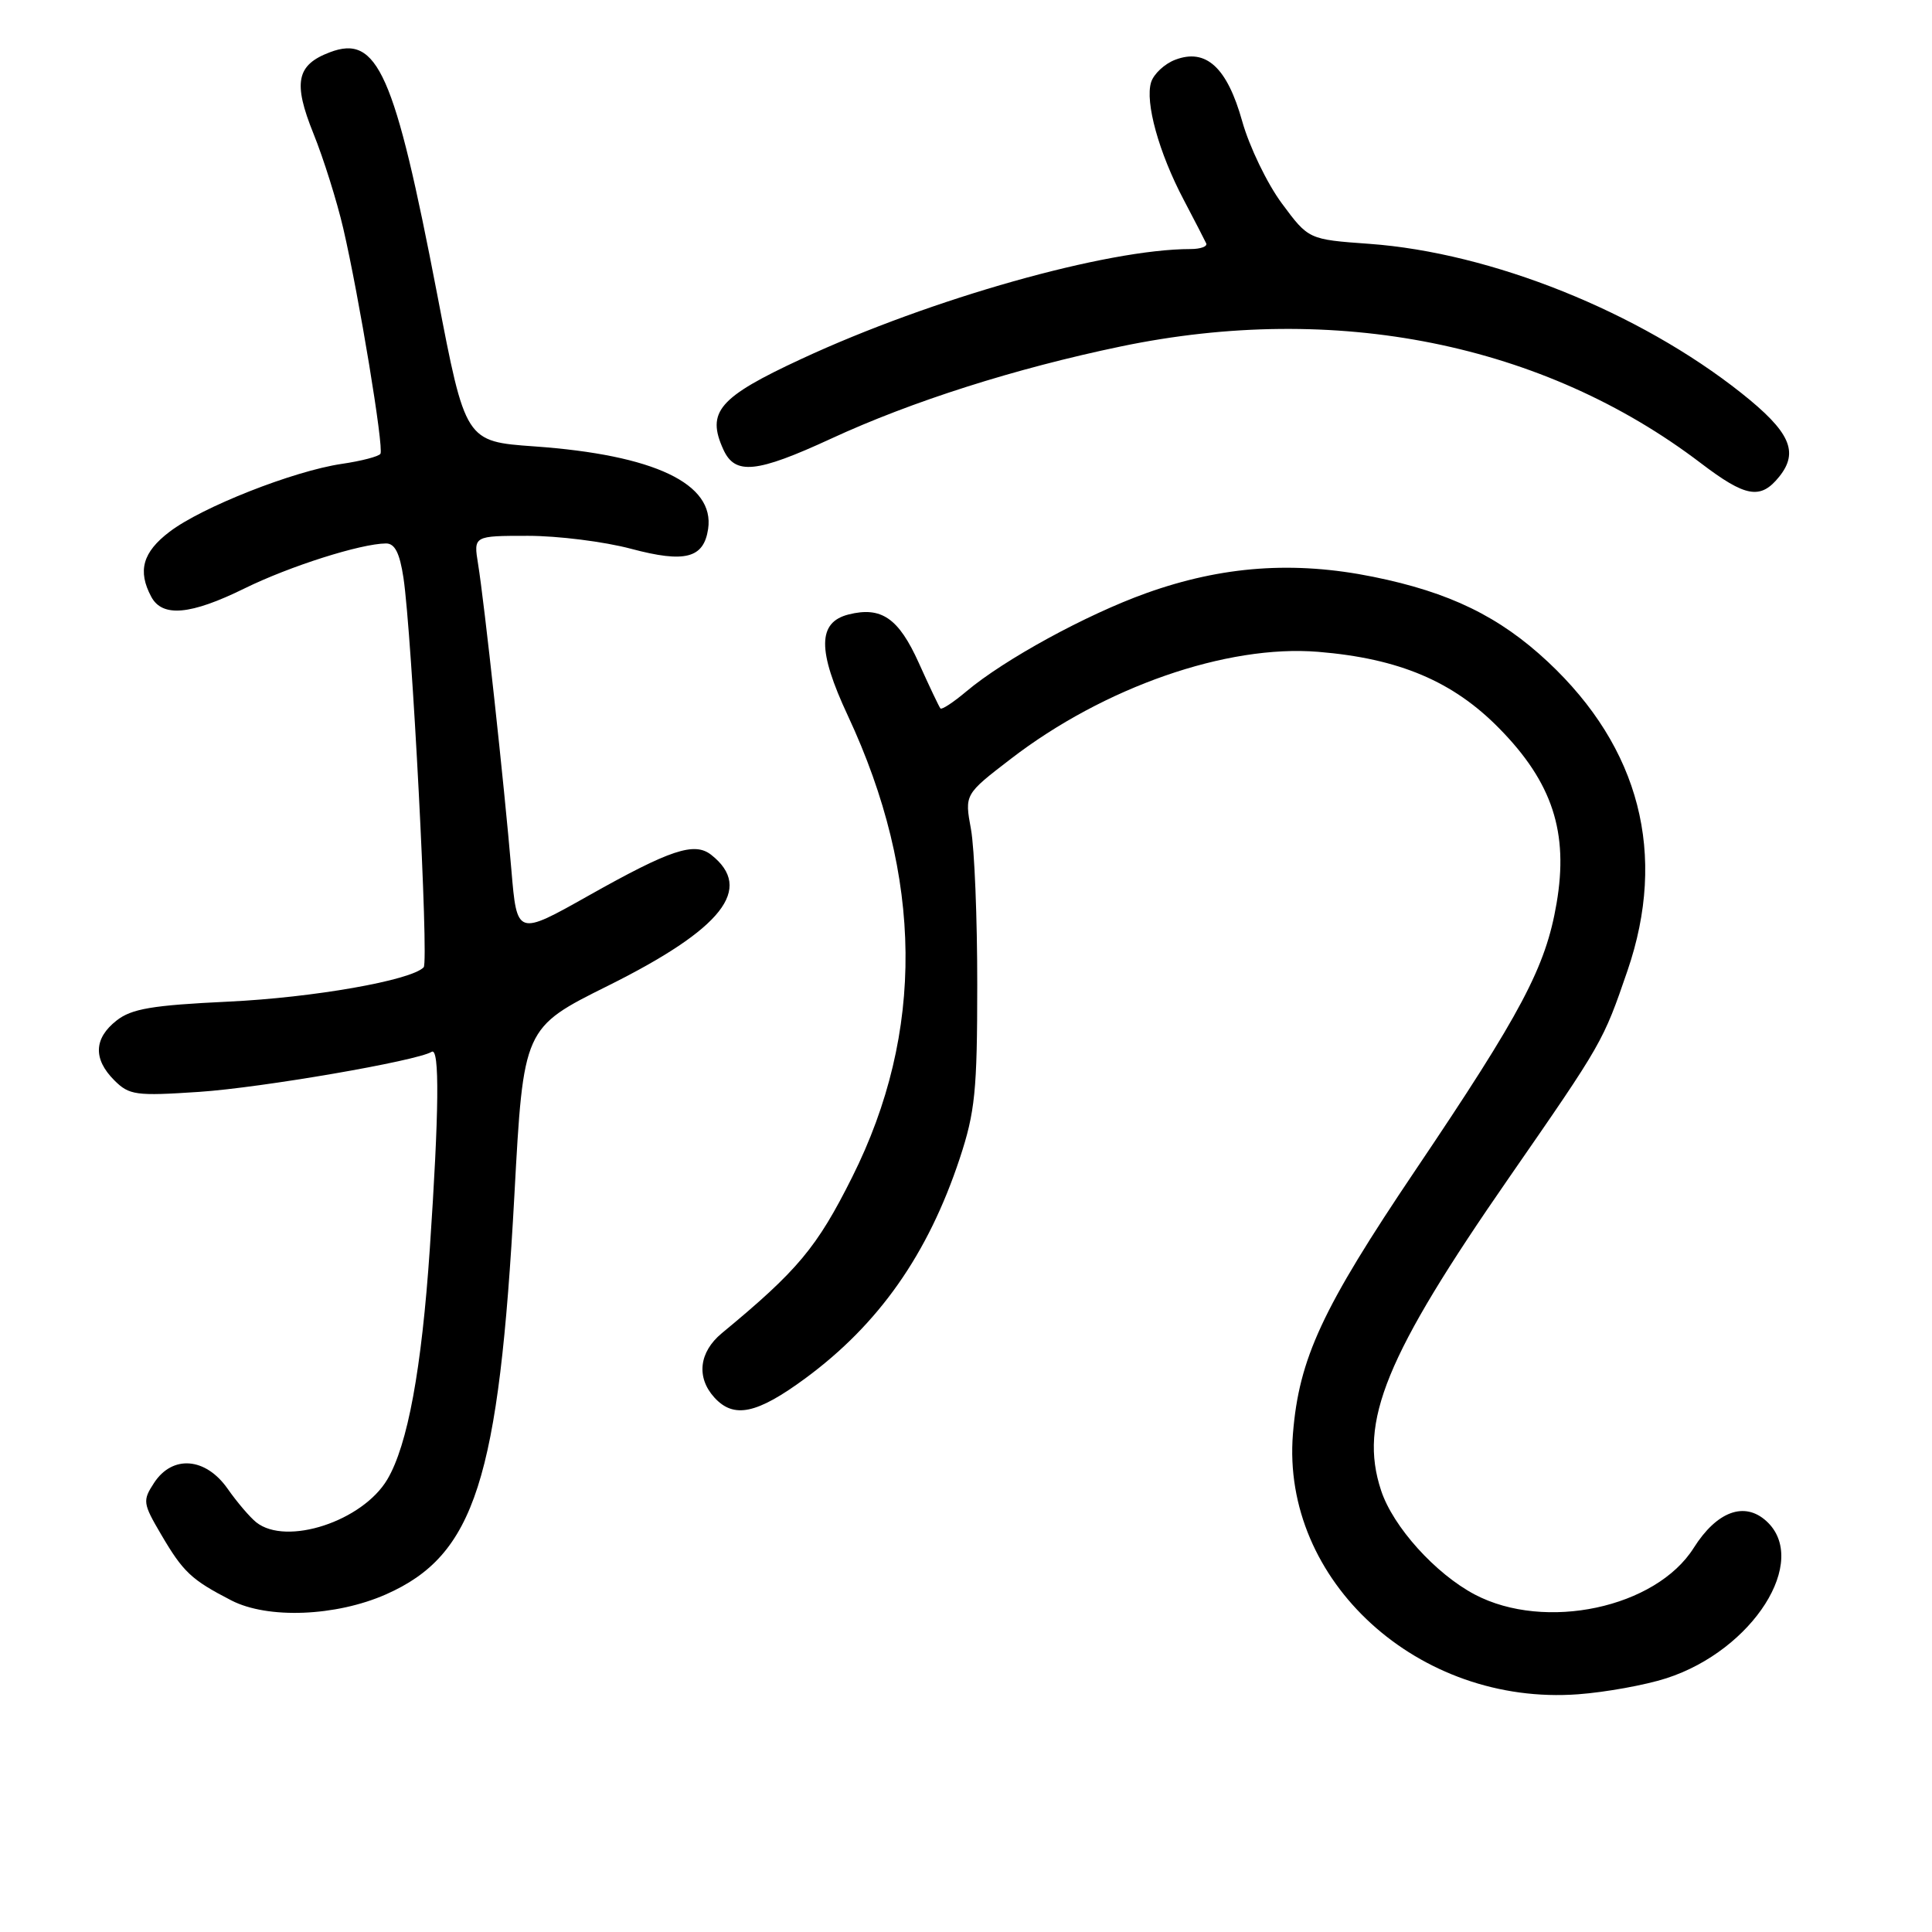 <?xml version="1.0" encoding="UTF-8" standalone="no"?>
<!DOCTYPE svg PUBLIC "-//W3C//DTD SVG 1.1//EN" "http://www.w3.org/Graphics/SVG/1.1/DTD/svg11.dtd" >
<svg xmlns="http://www.w3.org/2000/svg" xmlns:xlink="http://www.w3.org/1999/xlink" version="1.1" viewBox="0 0 256 256">
 <g >
 <path fill="currentColor"
d=" M 220.80 222.38 C 232.28 218.67 239.83 206.78 234.04 201.54 C 231.14 198.91 227.48 200.27 224.43 205.10 C 219.41 213.06 204.74 216.18 195.43 211.29 C 190.21 208.54 184.58 202.30 183.00 197.49 C 180.00 188.42 183.58 179.67 199.99 156.00 C 212.39 138.10 212.41 138.05 215.65 128.62 C 220.93 113.21 217.29 99.10 205.10 87.69 C 198.69 81.70 192.09 78.48 181.96 76.43 C 171.46 74.30 161.94 74.99 151.87 78.60 C 143.95 81.44 133.09 87.37 128.04 91.62 C 126.32 93.07 124.78 94.08 124.61 93.87 C 124.44 93.67 123.15 90.96 121.75 87.85 C 119.07 81.90 116.79 80.33 112.44 81.42 C 108.33 82.46 108.30 86.18 112.34 94.82 C 122.34 116.24 122.54 136.76 112.92 155.97 C 108.24 165.32 105.72 168.33 95.63 176.67 C 92.63 179.16 92.24 182.51 94.65 185.17 C 97.23 188.01 100.28 187.37 106.72 182.63 C 116.46 175.45 122.96 166.20 127.17 153.50 C 129.20 147.36 129.49 144.54 129.49 130.50 C 129.50 121.70 129.12 112.42 128.66 109.88 C 127.81 105.26 127.81 105.26 133.93 100.56 C 146.28 91.05 162.57 85.38 174.66 86.37 C 185.39 87.25 192.54 90.28 198.66 96.52 C 205.71 103.69 207.87 110.30 206.25 119.72 C 204.81 128.15 201.64 134.15 187.54 155.07 C 175.19 173.40 172.12 180.00 171.32 190.00 C 169.75 209.46 187.95 226.07 209.12 224.50 C 212.76 224.23 218.01 223.28 220.80 222.38 Z  M 51.15 211.26 C 62.92 206.05 66.11 196.10 68.16 158.35 C 69.36 136.19 69.36 136.19 80.58 130.61 C 95.74 123.06 99.93 117.75 94.24 113.27 C 92.01 111.52 88.84 112.57 78.00 118.67 C 68.50 124.02 68.50 124.02 67.76 115.26 C 66.83 104.19 64.16 79.69 63.35 74.75 C 62.74 71.00 62.74 71.00 69.96 71.00 C 73.92 71.00 80.08 71.77 83.63 72.72 C 90.76 74.62 93.25 73.98 93.83 70.09 C 94.72 64.09 86.71 60.28 70.81 59.15 C 61.67 58.50 61.67 58.50 57.93 39.00 C 52.28 9.61 50.02 4.52 43.70 6.93 C 39.28 8.60 38.81 10.95 41.53 17.69 C 42.87 21.00 44.64 26.65 45.48 30.25 C 47.57 39.25 50.89 59.36 50.41 60.13 C 50.20 60.48 47.88 61.09 45.26 61.47 C 38.86 62.42 26.74 67.20 22.47 70.46 C 18.90 73.17 18.21 75.65 20.04 79.07 C 21.51 81.83 25.25 81.49 32.42 77.96 C 38.40 75.02 47.79 72.04 51.14 72.01 C 52.32 72.00 52.96 73.27 53.46 76.56 C 54.58 84.04 56.84 127.44 56.14 128.17 C 54.49 129.91 41.49 132.19 30.28 132.72 C 20.16 133.20 17.43 133.66 15.44 135.23 C 12.43 137.59 12.33 140.33 15.14 143.14 C 17.12 145.12 17.98 145.24 26.39 144.68 C 34.64 144.13 55.25 140.58 57.20 139.37 C 58.27 138.72 58.18 147.33 56.95 165.50 C 55.87 181.43 54.02 191.47 51.33 196.02 C 48.05 201.57 37.96 204.88 33.96 201.72 C 33.12 201.05 31.40 199.04 30.15 197.25 C 27.24 193.11 22.86 192.76 20.42 196.48 C 18.88 198.84 18.92 199.19 21.34 203.31 C 24.27 208.31 25.35 209.33 30.65 212.06 C 35.47 214.55 44.51 214.19 51.15 211.26 Z  M 235.75 63.17 C 238.40 59.88 237.20 57.21 230.75 52.09 C 217.19 41.33 197.62 33.48 181.44 32.31 C 173.39 31.73 173.39 31.73 169.85 26.95 C 167.90 24.32 165.54 19.42 164.60 16.07 C 162.60 8.93 159.80 6.36 155.72 7.92 C 154.32 8.45 152.88 9.79 152.53 10.89 C 151.70 13.53 153.55 20.23 156.85 26.48 C 158.30 29.24 159.64 31.84 159.83 32.25 C 160.01 32.66 159.08 33.00 157.76 33.00 C 146.67 33.00 123.42 39.56 106.21 47.55 C 95.22 52.65 93.57 54.57 95.85 59.57 C 97.40 62.97 100.23 62.69 110.11 58.13 C 120.81 53.18 134.53 48.82 148.50 45.91 C 177.01 39.97 204.53 45.50 225.37 61.37 C 231.32 65.90 233.28 66.24 235.75 63.17 Z "/>
</g>
</svg>